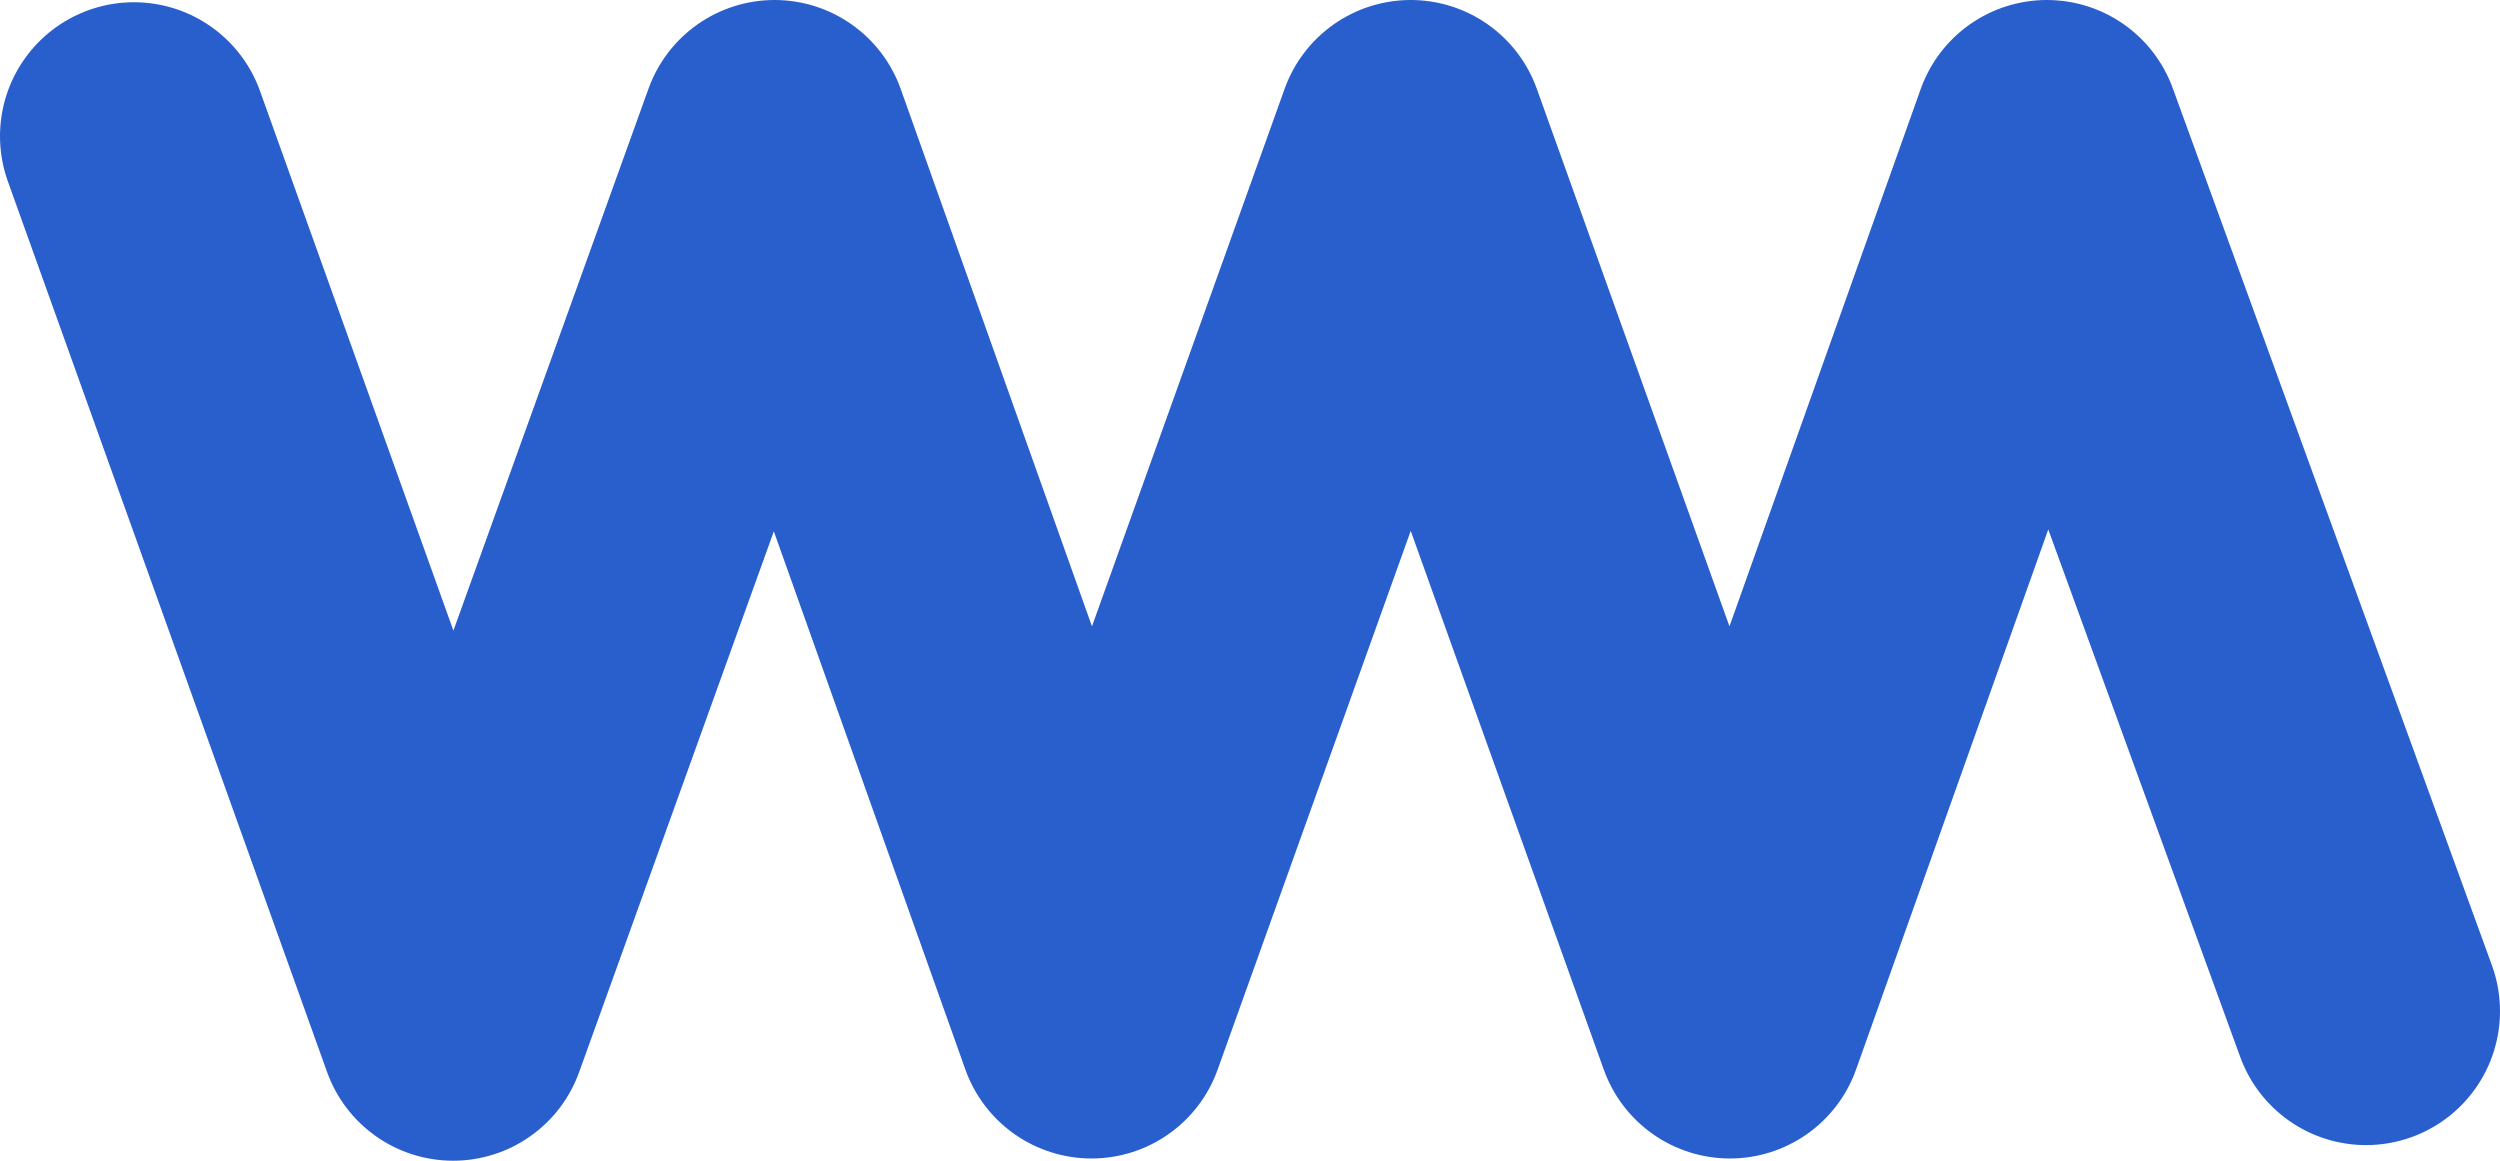 <?xml version="1.0" encoding="utf-8"?>
<!-- Generator: Adobe Illustrator 23.0.4, SVG Export Plug-In . SVG Version: 6.00 Build 0)  -->
<svg version="1.1" id="Layer_1" xmlns="http://www.w3.org/2000/svg" xmlns:xlink="http://www.w3.org/1999/xlink" x="0px" y="0px"
	 width="112px" height="52px" viewBox="0 0 112 52" style="enable-background:new 0 0 112 52;" xml:space="preserve">
<path style="fill:none;stroke:#295FCC;stroke-width:12;stroke-linecap:round;stroke-linejoin:round;stroke-miterlimit:10;" d="
	M106,45.3L91.7,6L77.5,45.9L63.2,6L48.9,45.9L34.7,6L20.3,46L6,6.1"/>
</svg>
